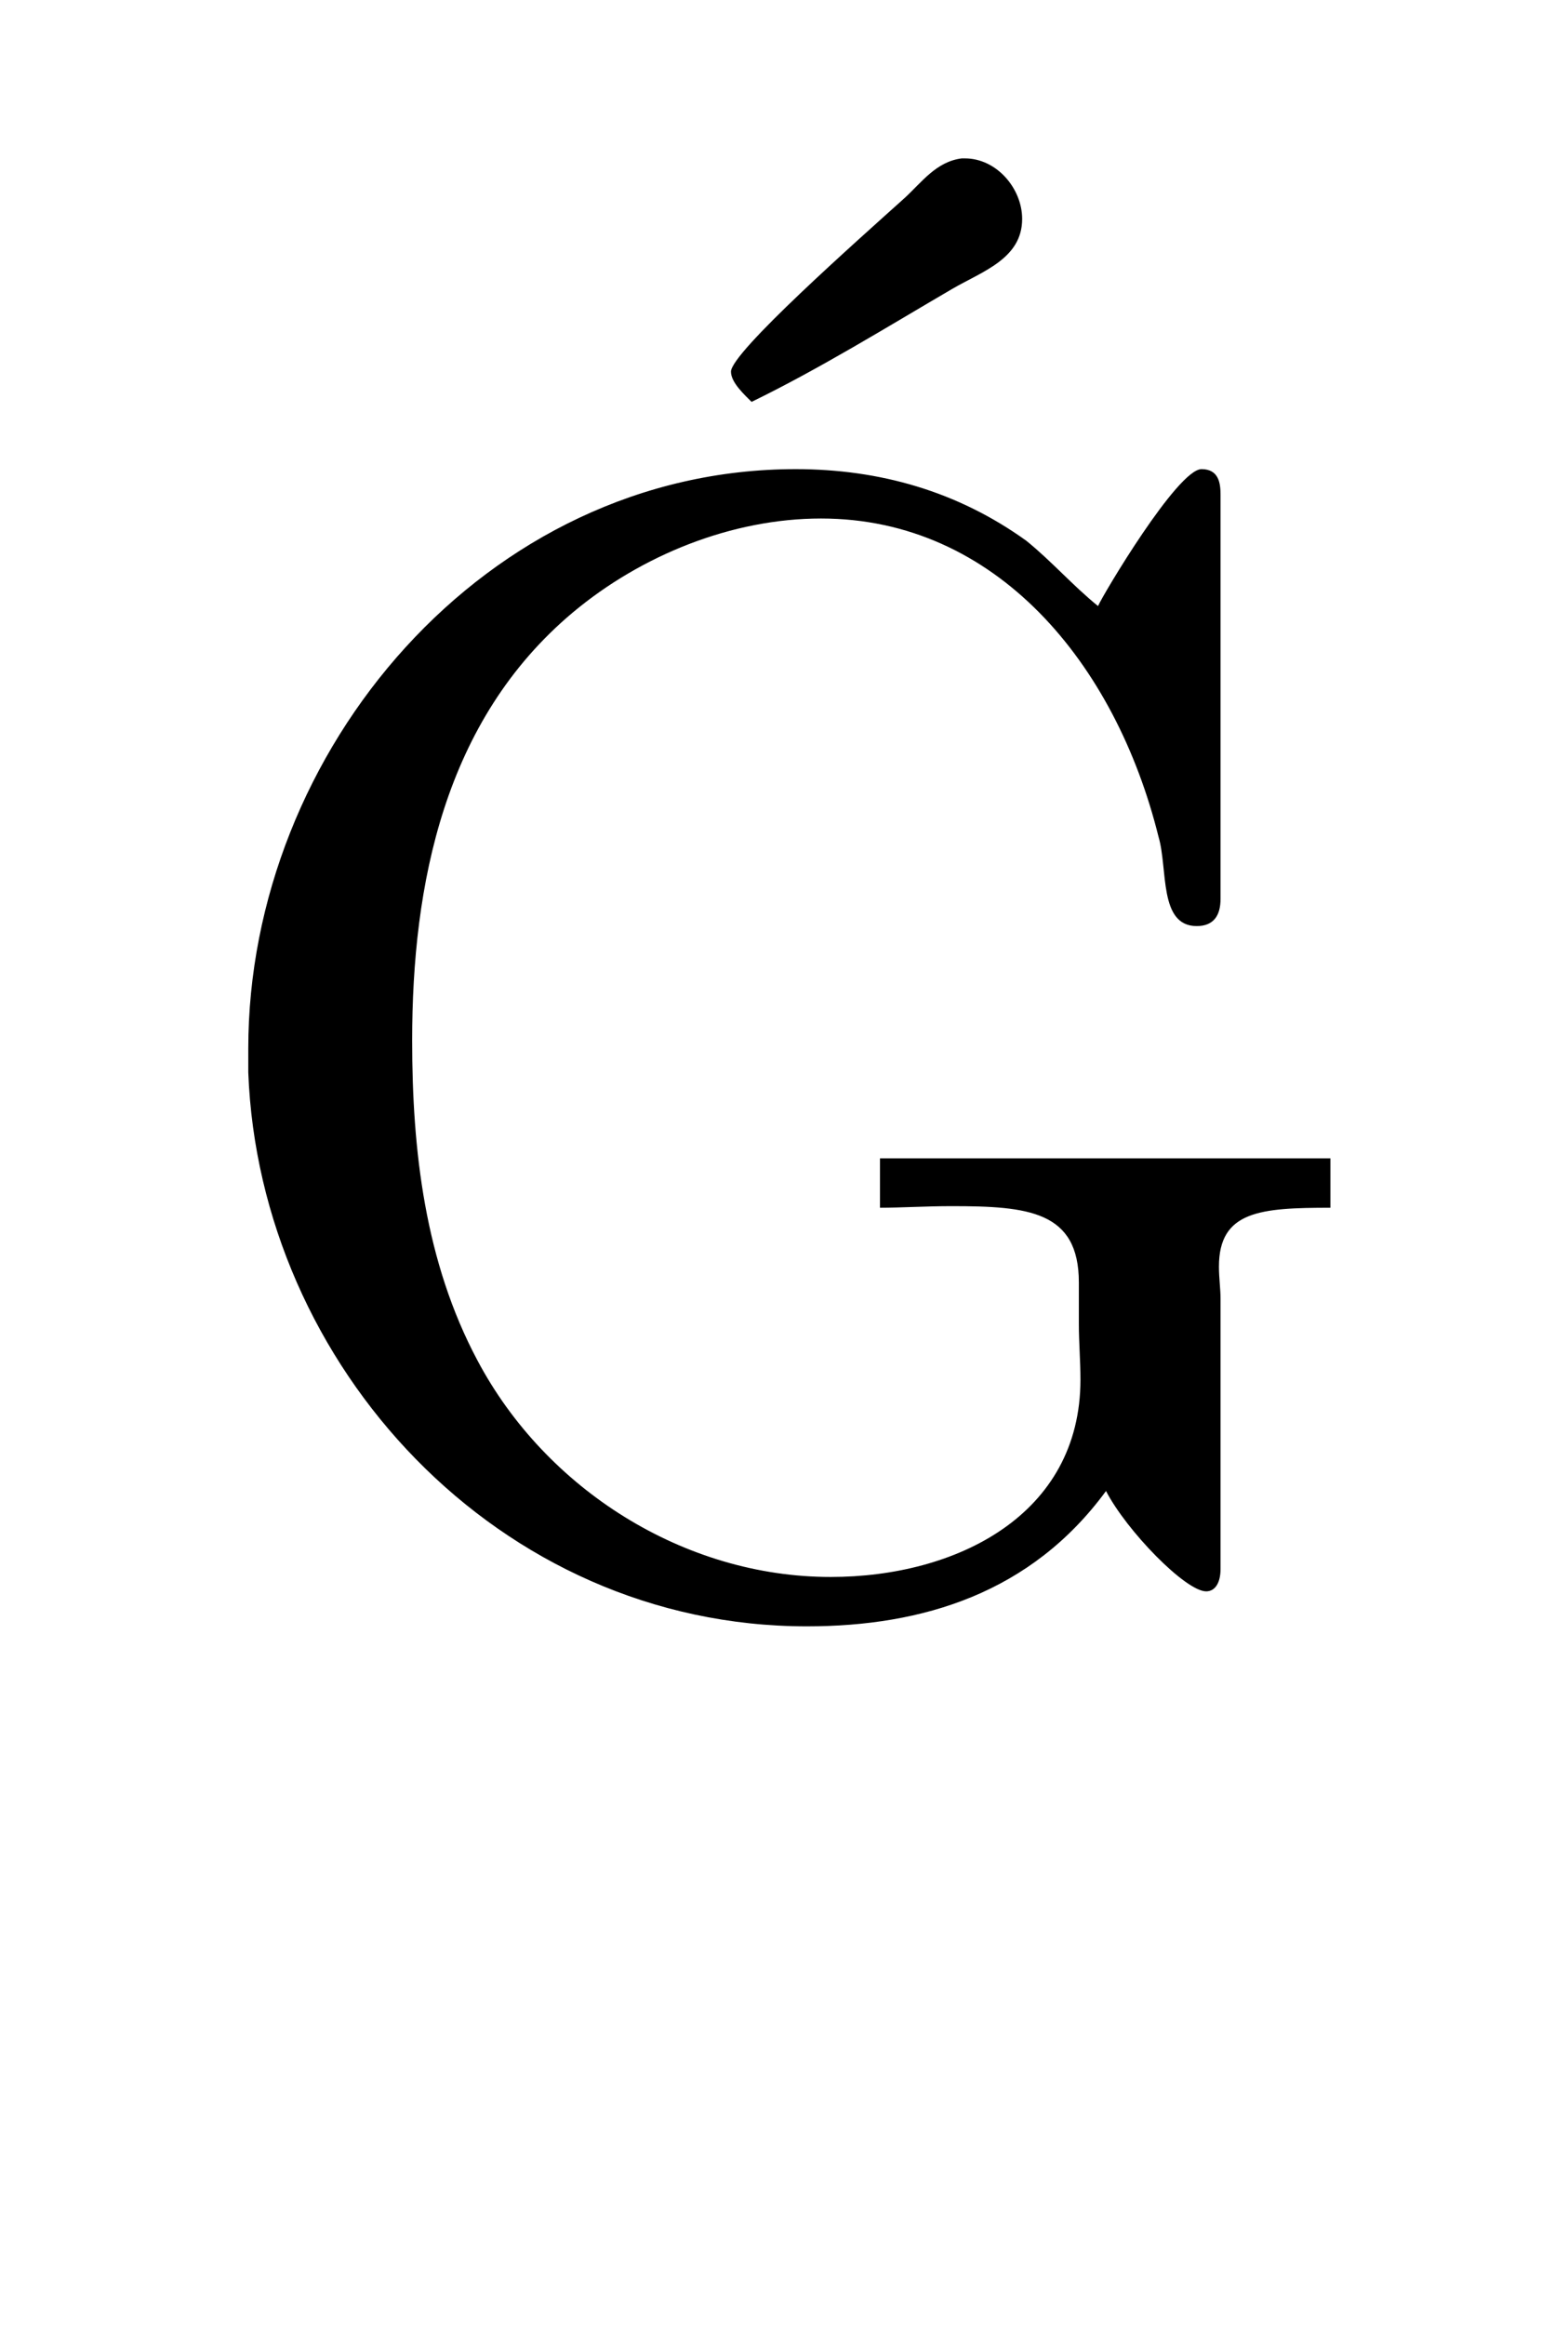 <?xml version='1.0' encoding='UTF-8'?>
<!-- This file was generated by dvisvgm 2.13.3 -->
<svg version='1.1' xmlns='http://www.w3.org/2000/svg' xmlns:xlink='http://www.w3.org/1999/xlink' viewBox='-158.342 -158.342 21.587 32'>
<title>\'{G}</title>
<desc Packages='' CommandUnicode='U+01F4' UnicodePackages='[utf8]{inputenc}'/>
<defs>
<path id='g0-1' d='M2.281-4.882C2.71-5.091 3.128-5.35 3.537-5.589C3.726-5.699 3.975-5.778 3.975-6.027C3.975-6.217 3.816-6.406 3.616-6.406H3.597C3.437-6.386 3.347-6.257 3.238-6.157C2.939-5.888 2.152-5.191 2.152-5.071C2.152-5.001 2.242-4.922 2.281-4.882Z'/>
<path id='g0-71' d='M5.918-.638C6.047-.389 6.416-.01 6.545-.01C6.605-.01 6.635-.07 6.635-.149V-1.843C6.635-1.903 6.625-1.973 6.625-2.042C6.625-2.391 6.884-2.411 7.323-2.411V-2.72H4.503V-2.411C4.633-2.411 4.792-2.421 4.951-2.421C5.43-2.421 5.748-2.391 5.748-1.943V-1.684C5.748-1.564 5.758-1.455 5.758-1.335C5.758-.488 4.981-.1 4.194-.1C3.278-.1 2.411-.648 1.983-1.455C1.654-2.072 1.574-2.77 1.574-3.457C1.574-4.433 1.773-5.46 2.58-6.137C3.009-6.496 3.577-6.725 4.134-6.725C5.23-6.725 5.978-5.818 6.247-4.732C6.306-4.533 6.247-4.174 6.486-4.174C6.595-4.174 6.635-4.244 6.635-4.344V-6.874C6.635-6.944 6.625-7.034 6.516-7.034C6.366-7.034 5.898-6.247 5.868-6.177C5.709-6.306 5.579-6.456 5.42-6.585C4.991-6.894 4.503-7.034 3.975-7.034C2.032-7.034 .548-5.27 .548-3.407V-3.258C.618-1.425 2.112 .209 4.045 .209C4.772 .209 5.45 0 5.918-.638Z'/>
</defs>
<g id='page1' transform='scale(2.199)'>
<use x='-69.582' y='-64.609' xlink:href='#g0-1'/>
<use x='-71' y='-62.036' xlink:href='#g0-71'/>
</g>
</svg>
